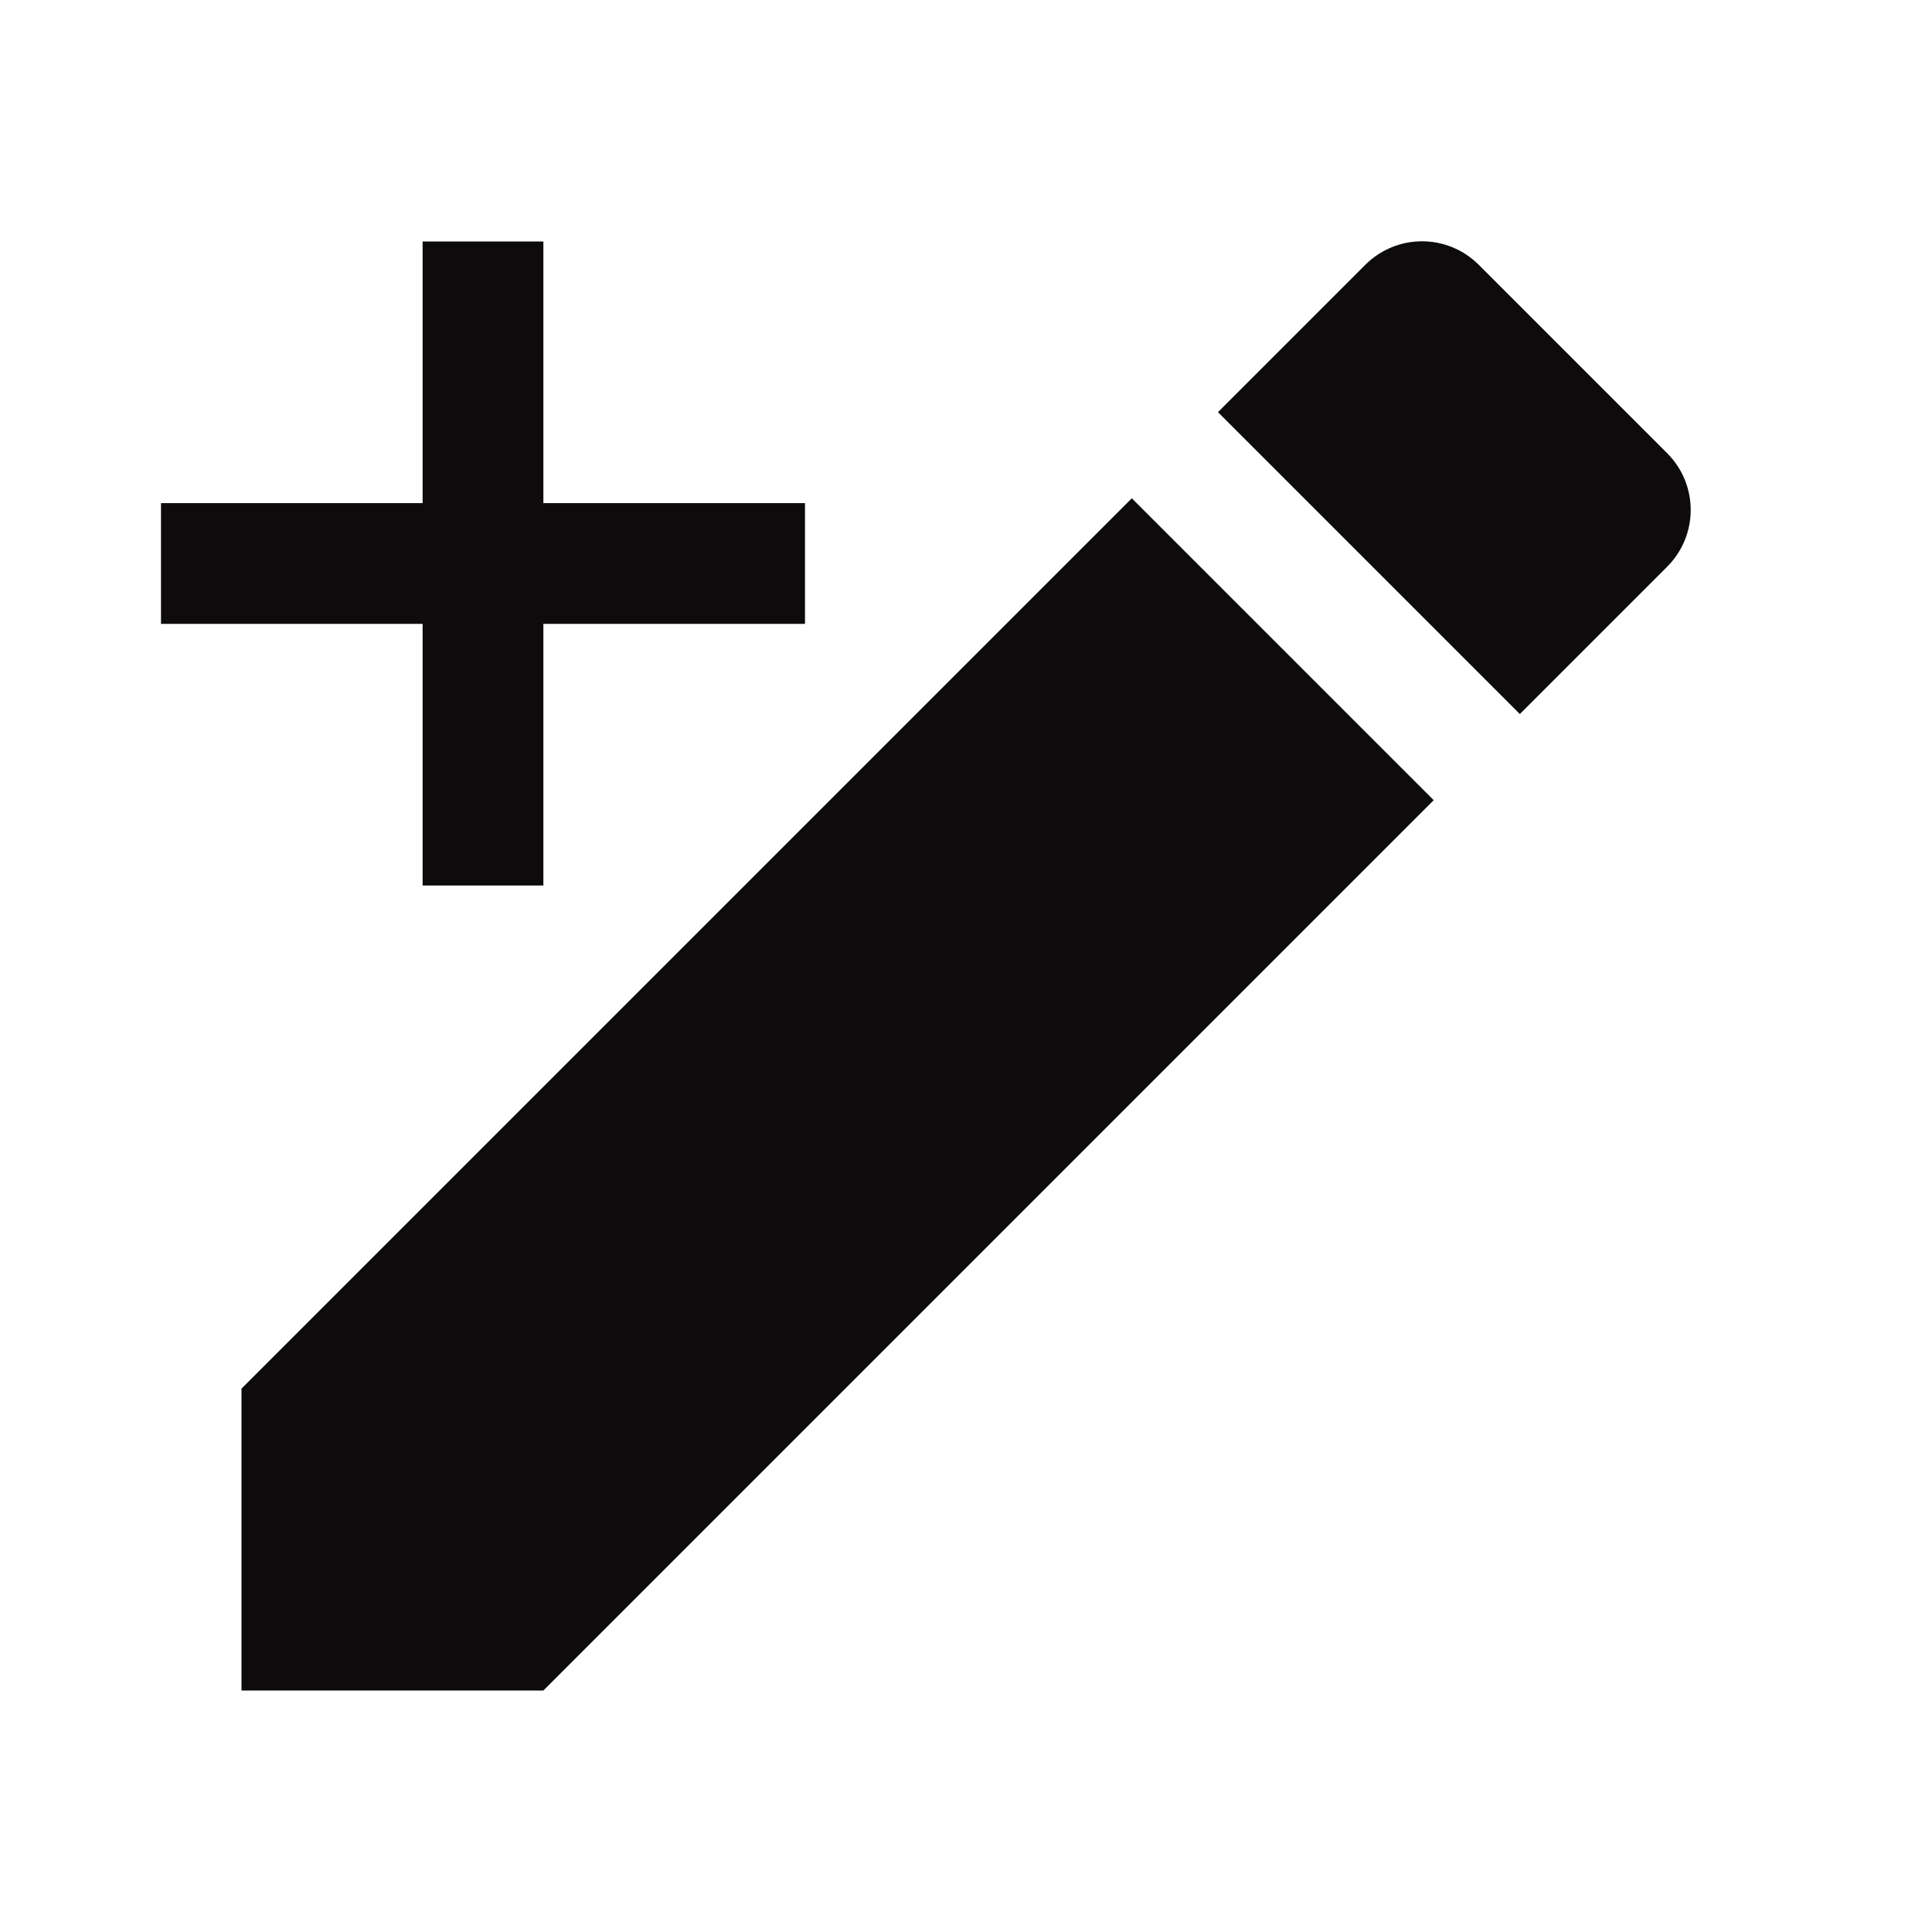 <svg width="24" height="24" viewBox="0 0 24 24" fill="none" xmlns="http://www.w3.org/2000/svg">
<g clip-path="url(#clip0_3187_47)">
<path d="M3 17.25V21H6.75L17.81 9.94L14.06 6.19L3 17.25ZM20.71 7.04C21.1 6.65 21.1 6.02 20.71 5.63L18.37 3.29C17.98 2.9 17.35 2.9 16.96 3.29L15.13 5.12L18.88 8.87L20.71 7.04Z" fill="#0D0B0C"/>
<path fill-rule="evenodd" clip-rule="evenodd" d="M6.75 3H5.25V6.25H2V7.75H5.25V11H6.75V7.75H10V6.25H6.75V3Z" fill="#0D0B0C"/>
</g>
<defs>
<clipPath id="clip0_3187_47">
<rect width="24" height="24" fill="white"/>
</clipPath>
</defs>
</svg>
